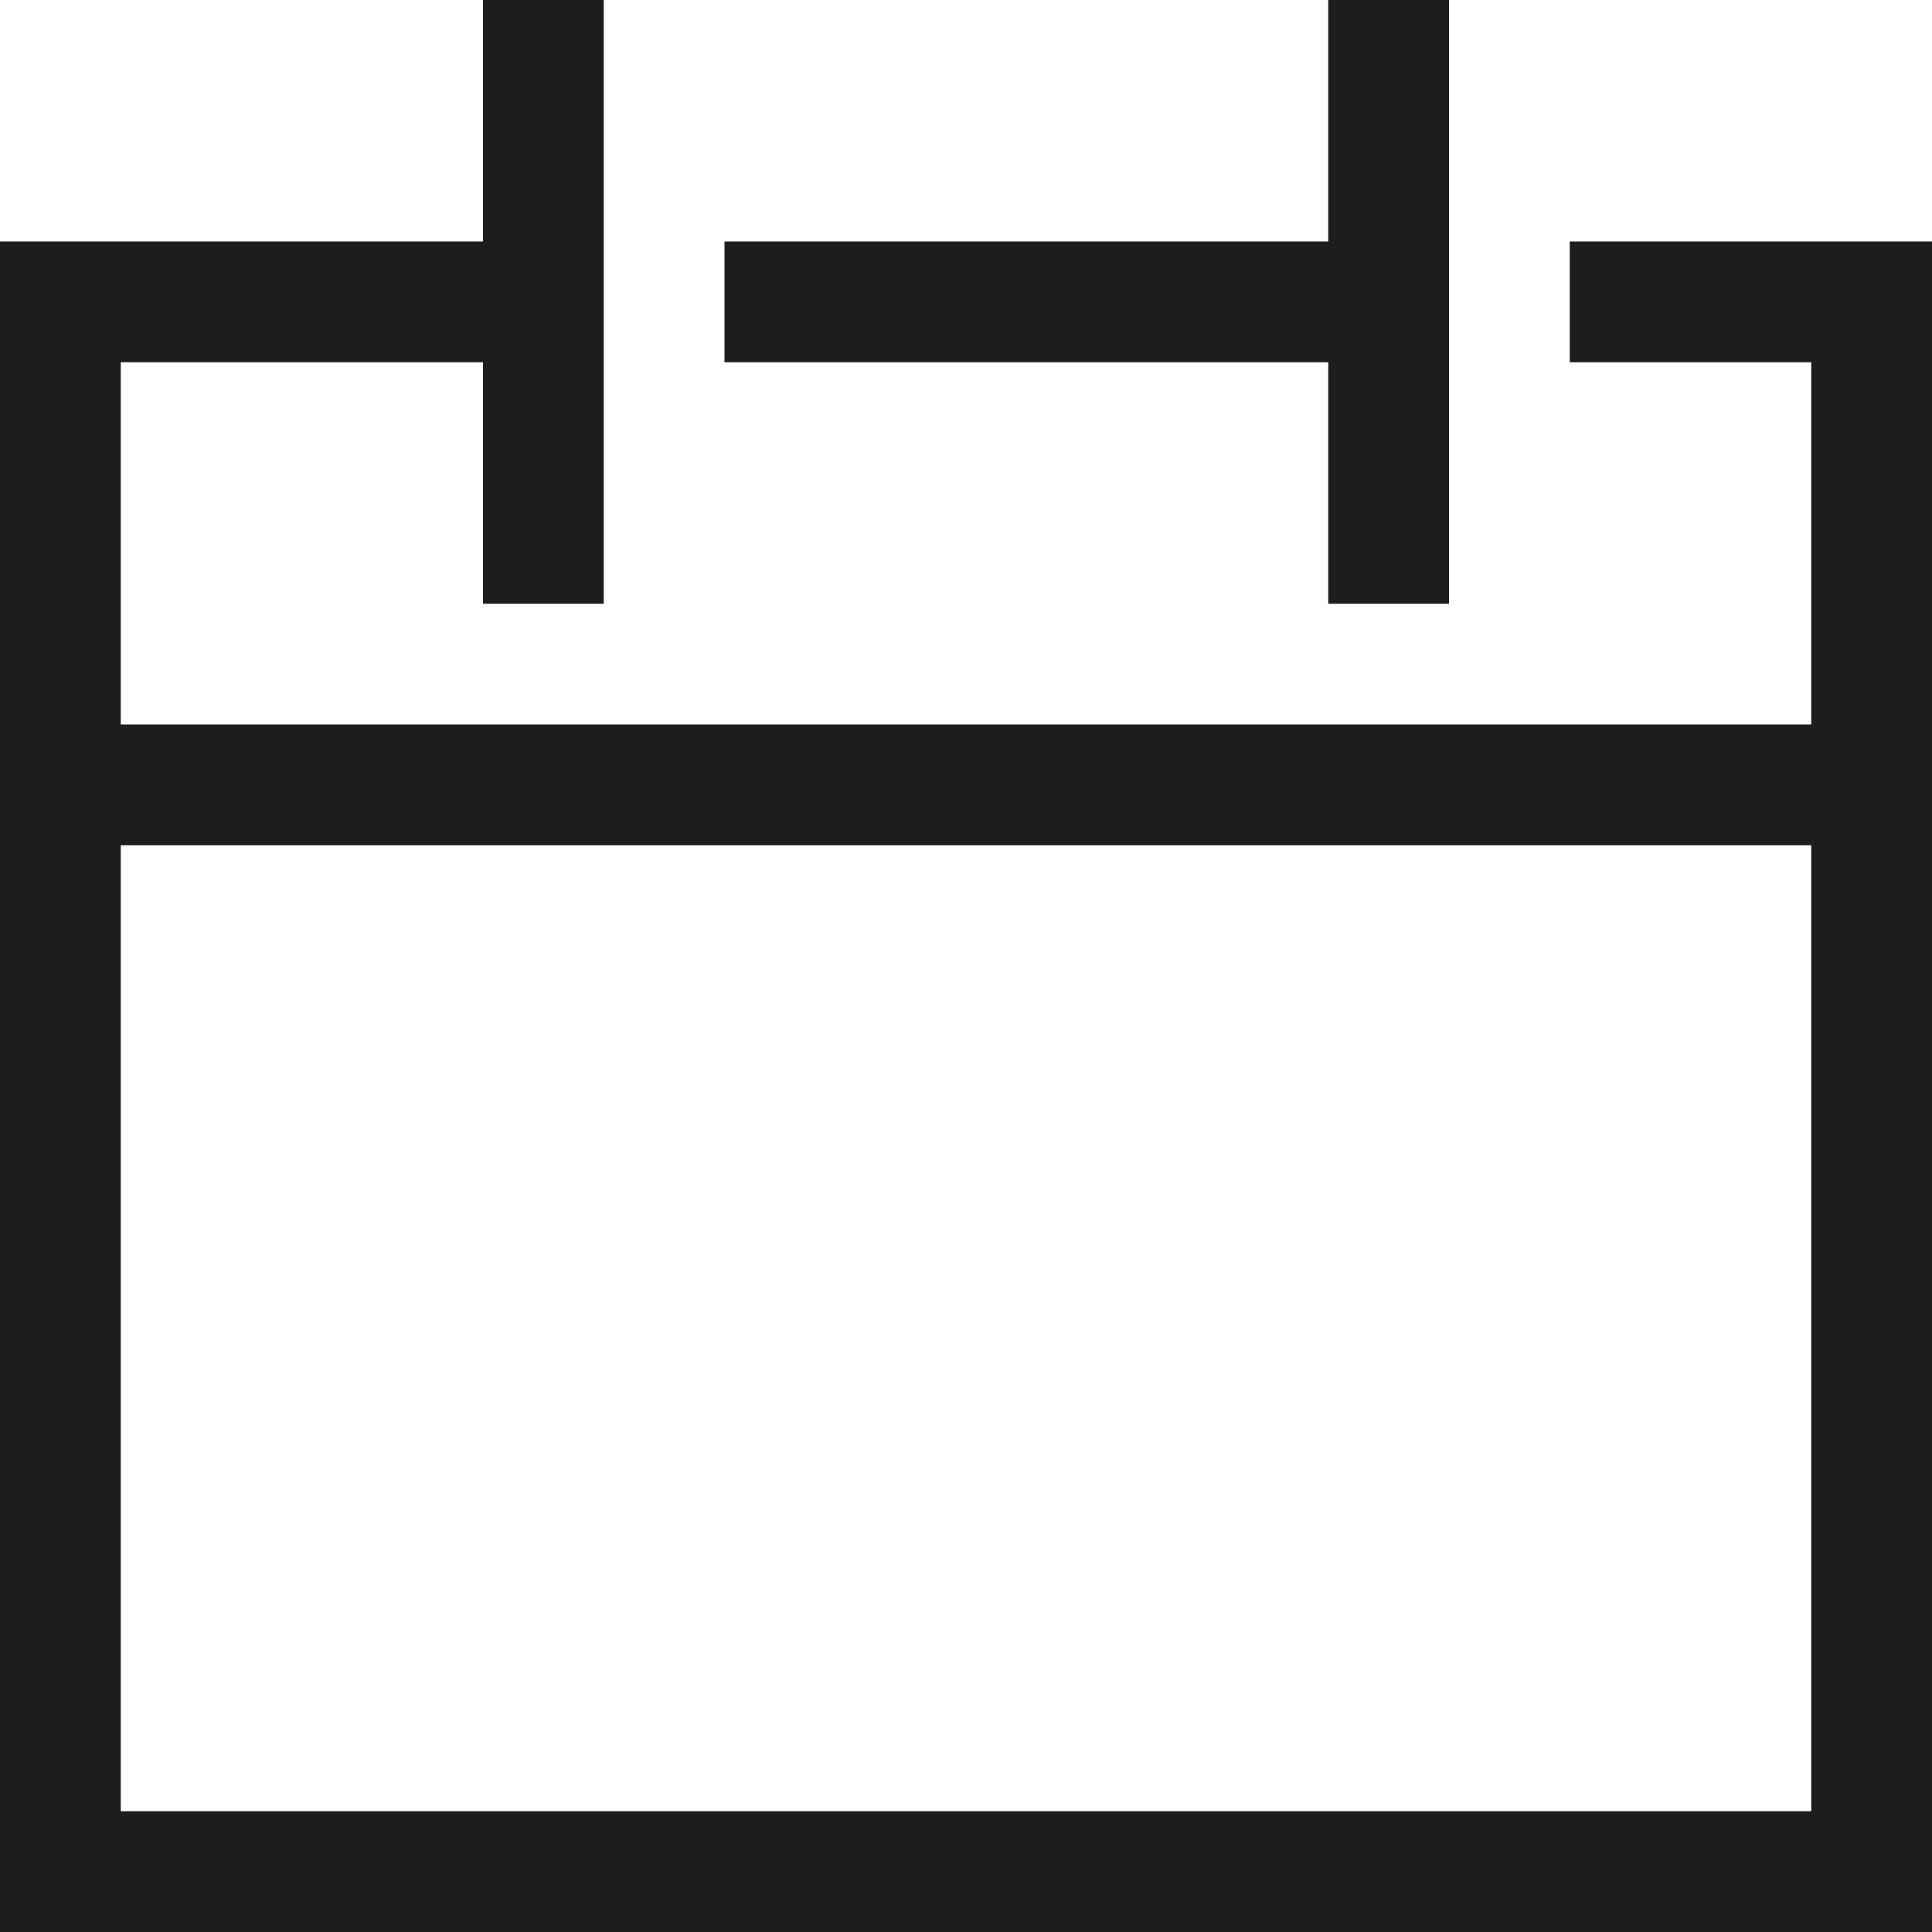 <svg xmlns="http://www.w3.org/2000/svg" width="16" height="16" fill="none" viewBox="0 0 16 16">
  <path fill="#1D1D1D" fill-rule="evenodd" d="M5 0v5H4V3H1v3h14V3h-2V2h3v14H0V2h4V0h1ZM1 7v8h14V7H1Zm11-7v5h-1V3H6V2h5V0h1Z" clip-rule="evenodd"/>
</svg>
